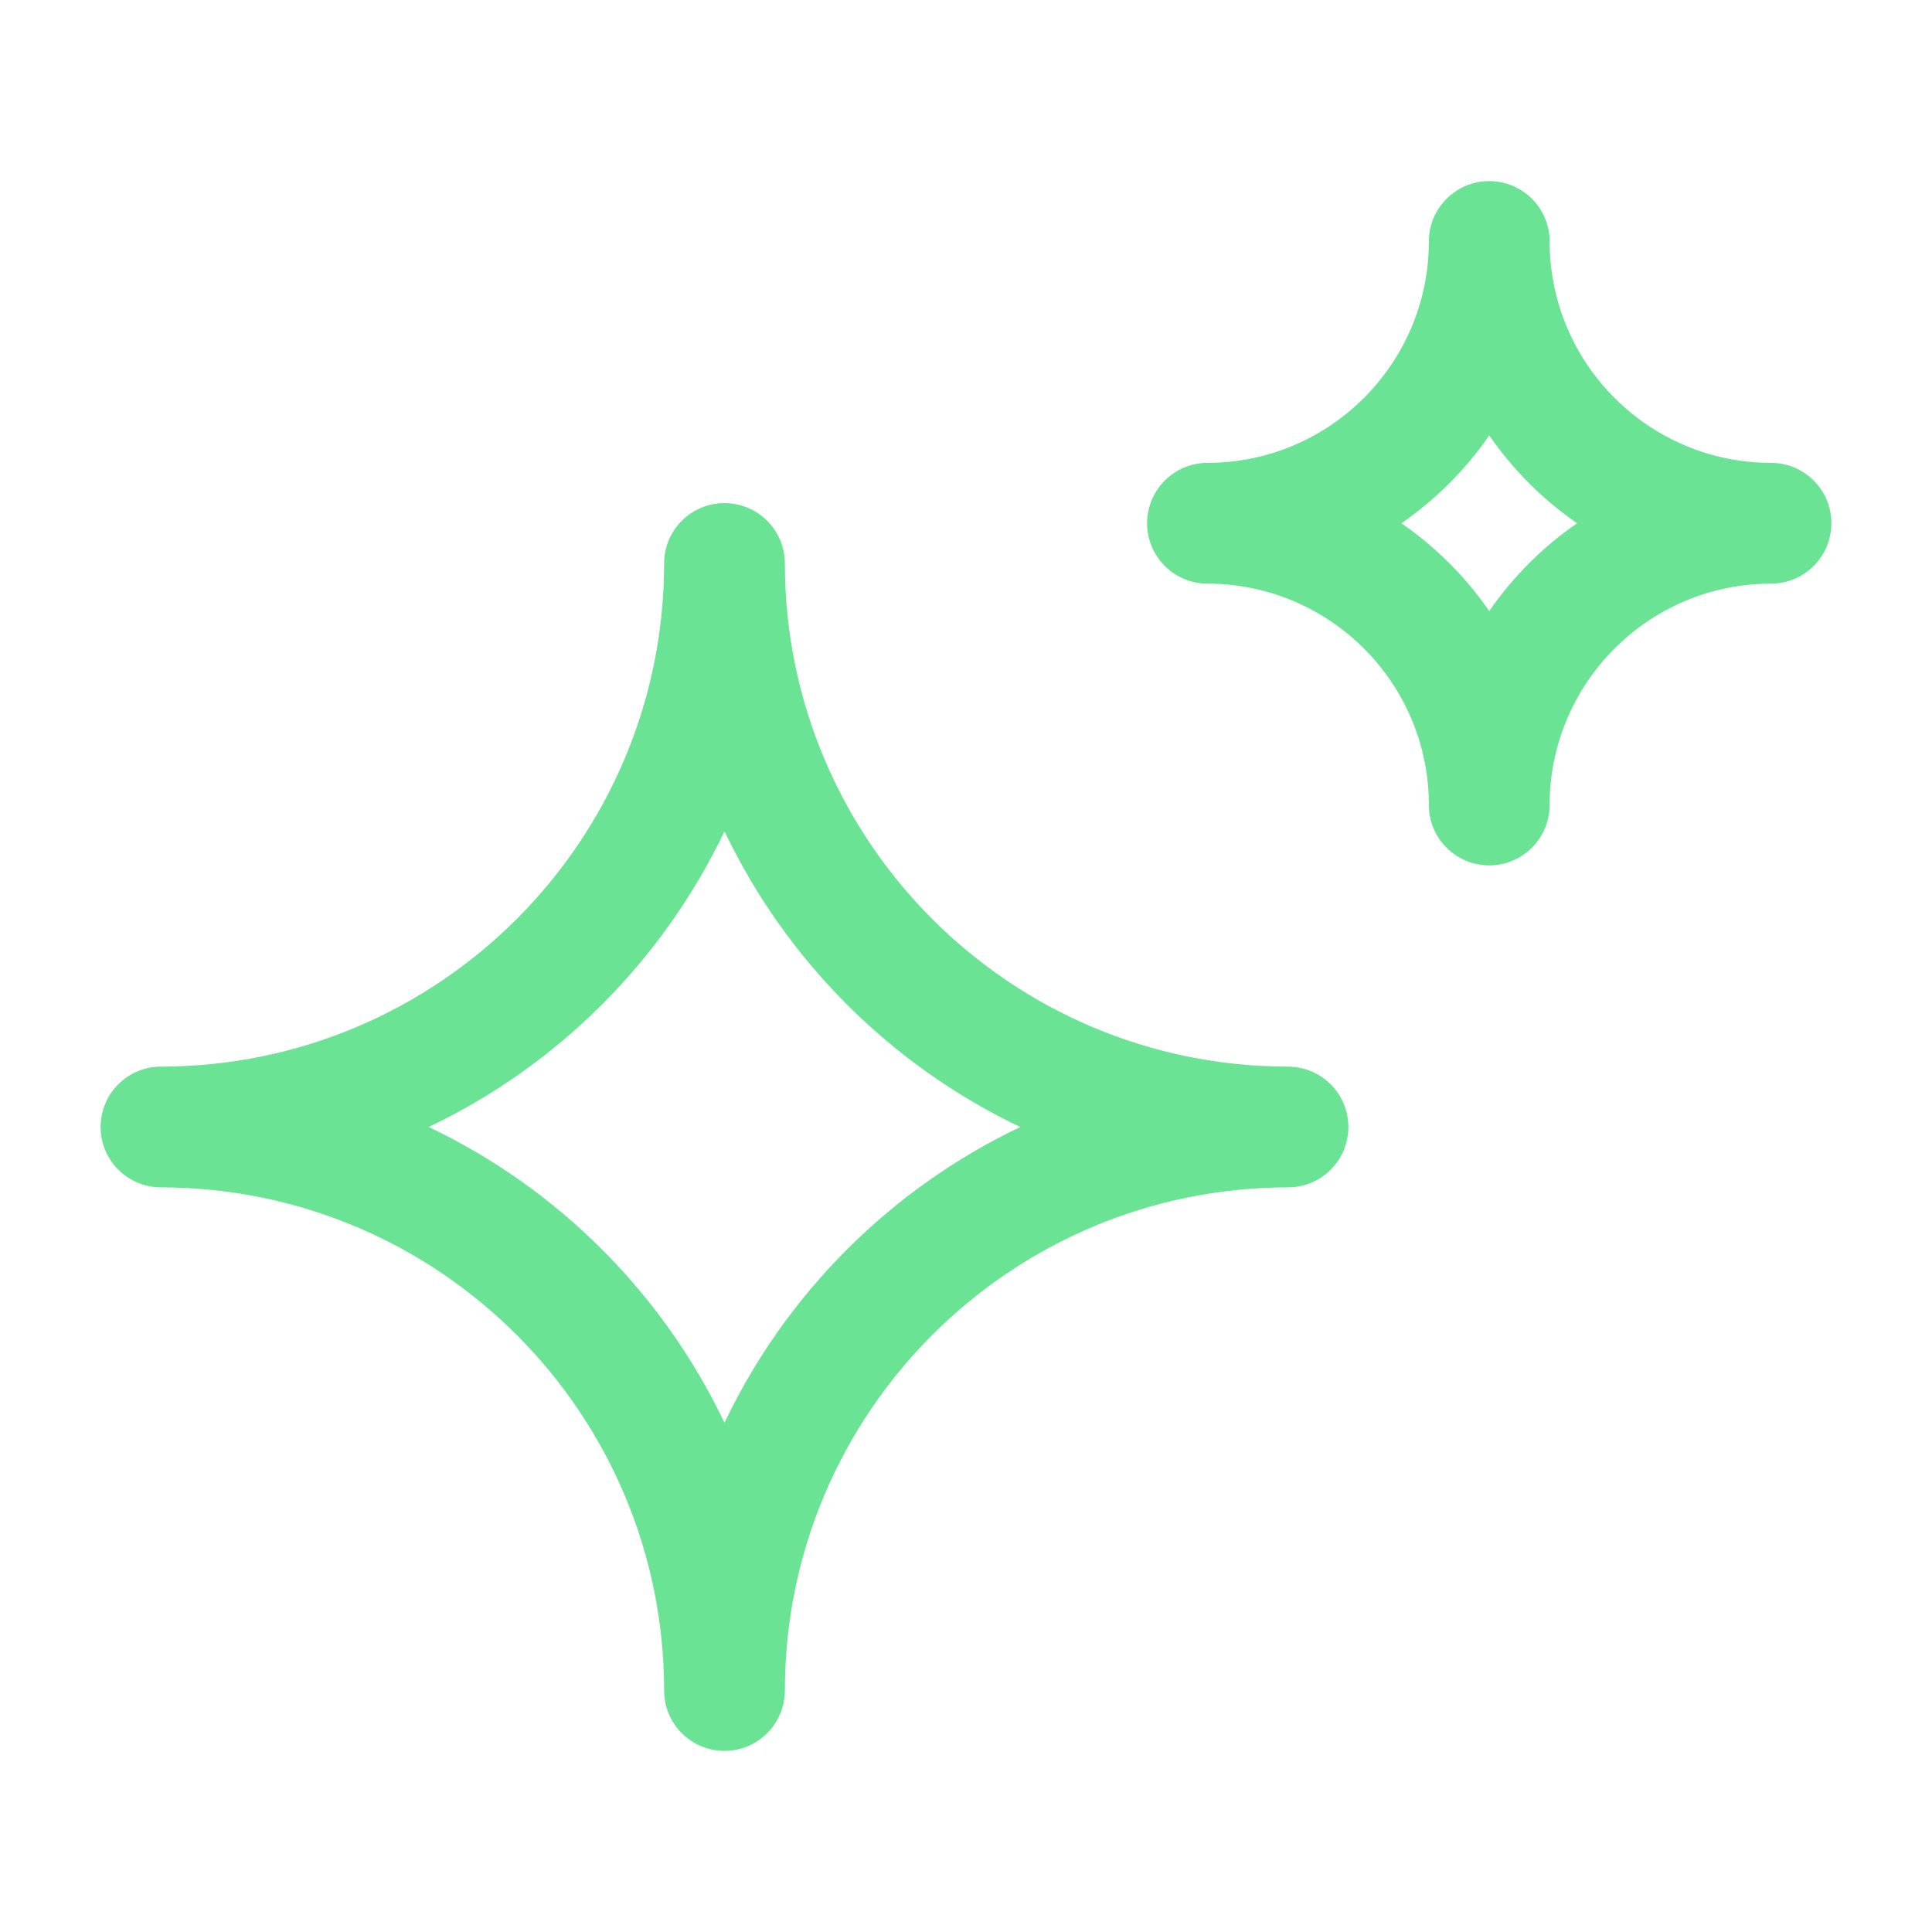 <svg width="24" height="24" viewBox="0 0 24 24" fill="none" xmlns="http://www.w3.org/2000/svg">
<path fill-rule="evenodd" clip-rule="evenodd" d="M19.25 2.999C19.25 2.585 18.914 2.25 18.5 2.25C18.086 2.25 17.75 2.585 17.75 2.999C17.749 4.517 16.517 5.749 14.999 5.75C14.585 5.75 14.25 6.086 14.25 6.5C14.25 6.914 14.585 7.25 14.999 7.25C15.79 7.251 16.503 7.585 17.006 8.121C17.468 8.614 17.75 9.274 17.75 10.001C17.75 10.415 18.086 10.75 18.5 10.75C18.914 10.75 19.25 10.415 19.25 10.001C19.251 8.483 20.483 7.251 22 7.25C22.415 7.25 22.75 6.914 22.75 6.5C22.75 6.086 22.415 5.75 22 5.75C20.483 5.749 19.251 4.517 19.25 2.999ZM17.409 6.5C17.835 6.206 18.206 5.835 18.5 5.409C18.794 5.835 19.165 6.206 19.591 6.5C19.165 6.794 18.794 7.165 18.5 7.591C18.379 7.416 18.245 7.25 18.101 7.096C17.892 6.874 17.66 6.674 17.409 6.5ZM9.75 6.999C9.749 6.585 9.414 6.25 9 6.25C8.586 6.25 8.25 6.585 8.25 6.999C8.247 10.45 5.45 13.247 1.999 13.25C1.585 13.25 1.25 13.586 1.25 14C1.25 14.414 1.585 14.749 1.999 14.75C5.45 14.752 8.247 17.55 8.25 21C8.25 21.415 8.586 21.75 9 21.75C9.414 21.75 9.749 21.415 9.75 21C9.752 17.55 12.55 14.753 16 14.75C16.415 14.75 16.75 14.414 16.75 14C16.75 13.586 16.415 13.251 16 13.25C12.55 13.248 9.752 10.45 9.75 6.999ZM9 17.674C8.234 16.067 6.933 14.765 5.326 14C6.933 13.234 8.234 11.933 9 10.326C9.765 11.933 11.067 13.235 12.674 14C11.067 14.766 9.765 16.067 9 17.674Z" fill="#6AE394"/>
</svg>
